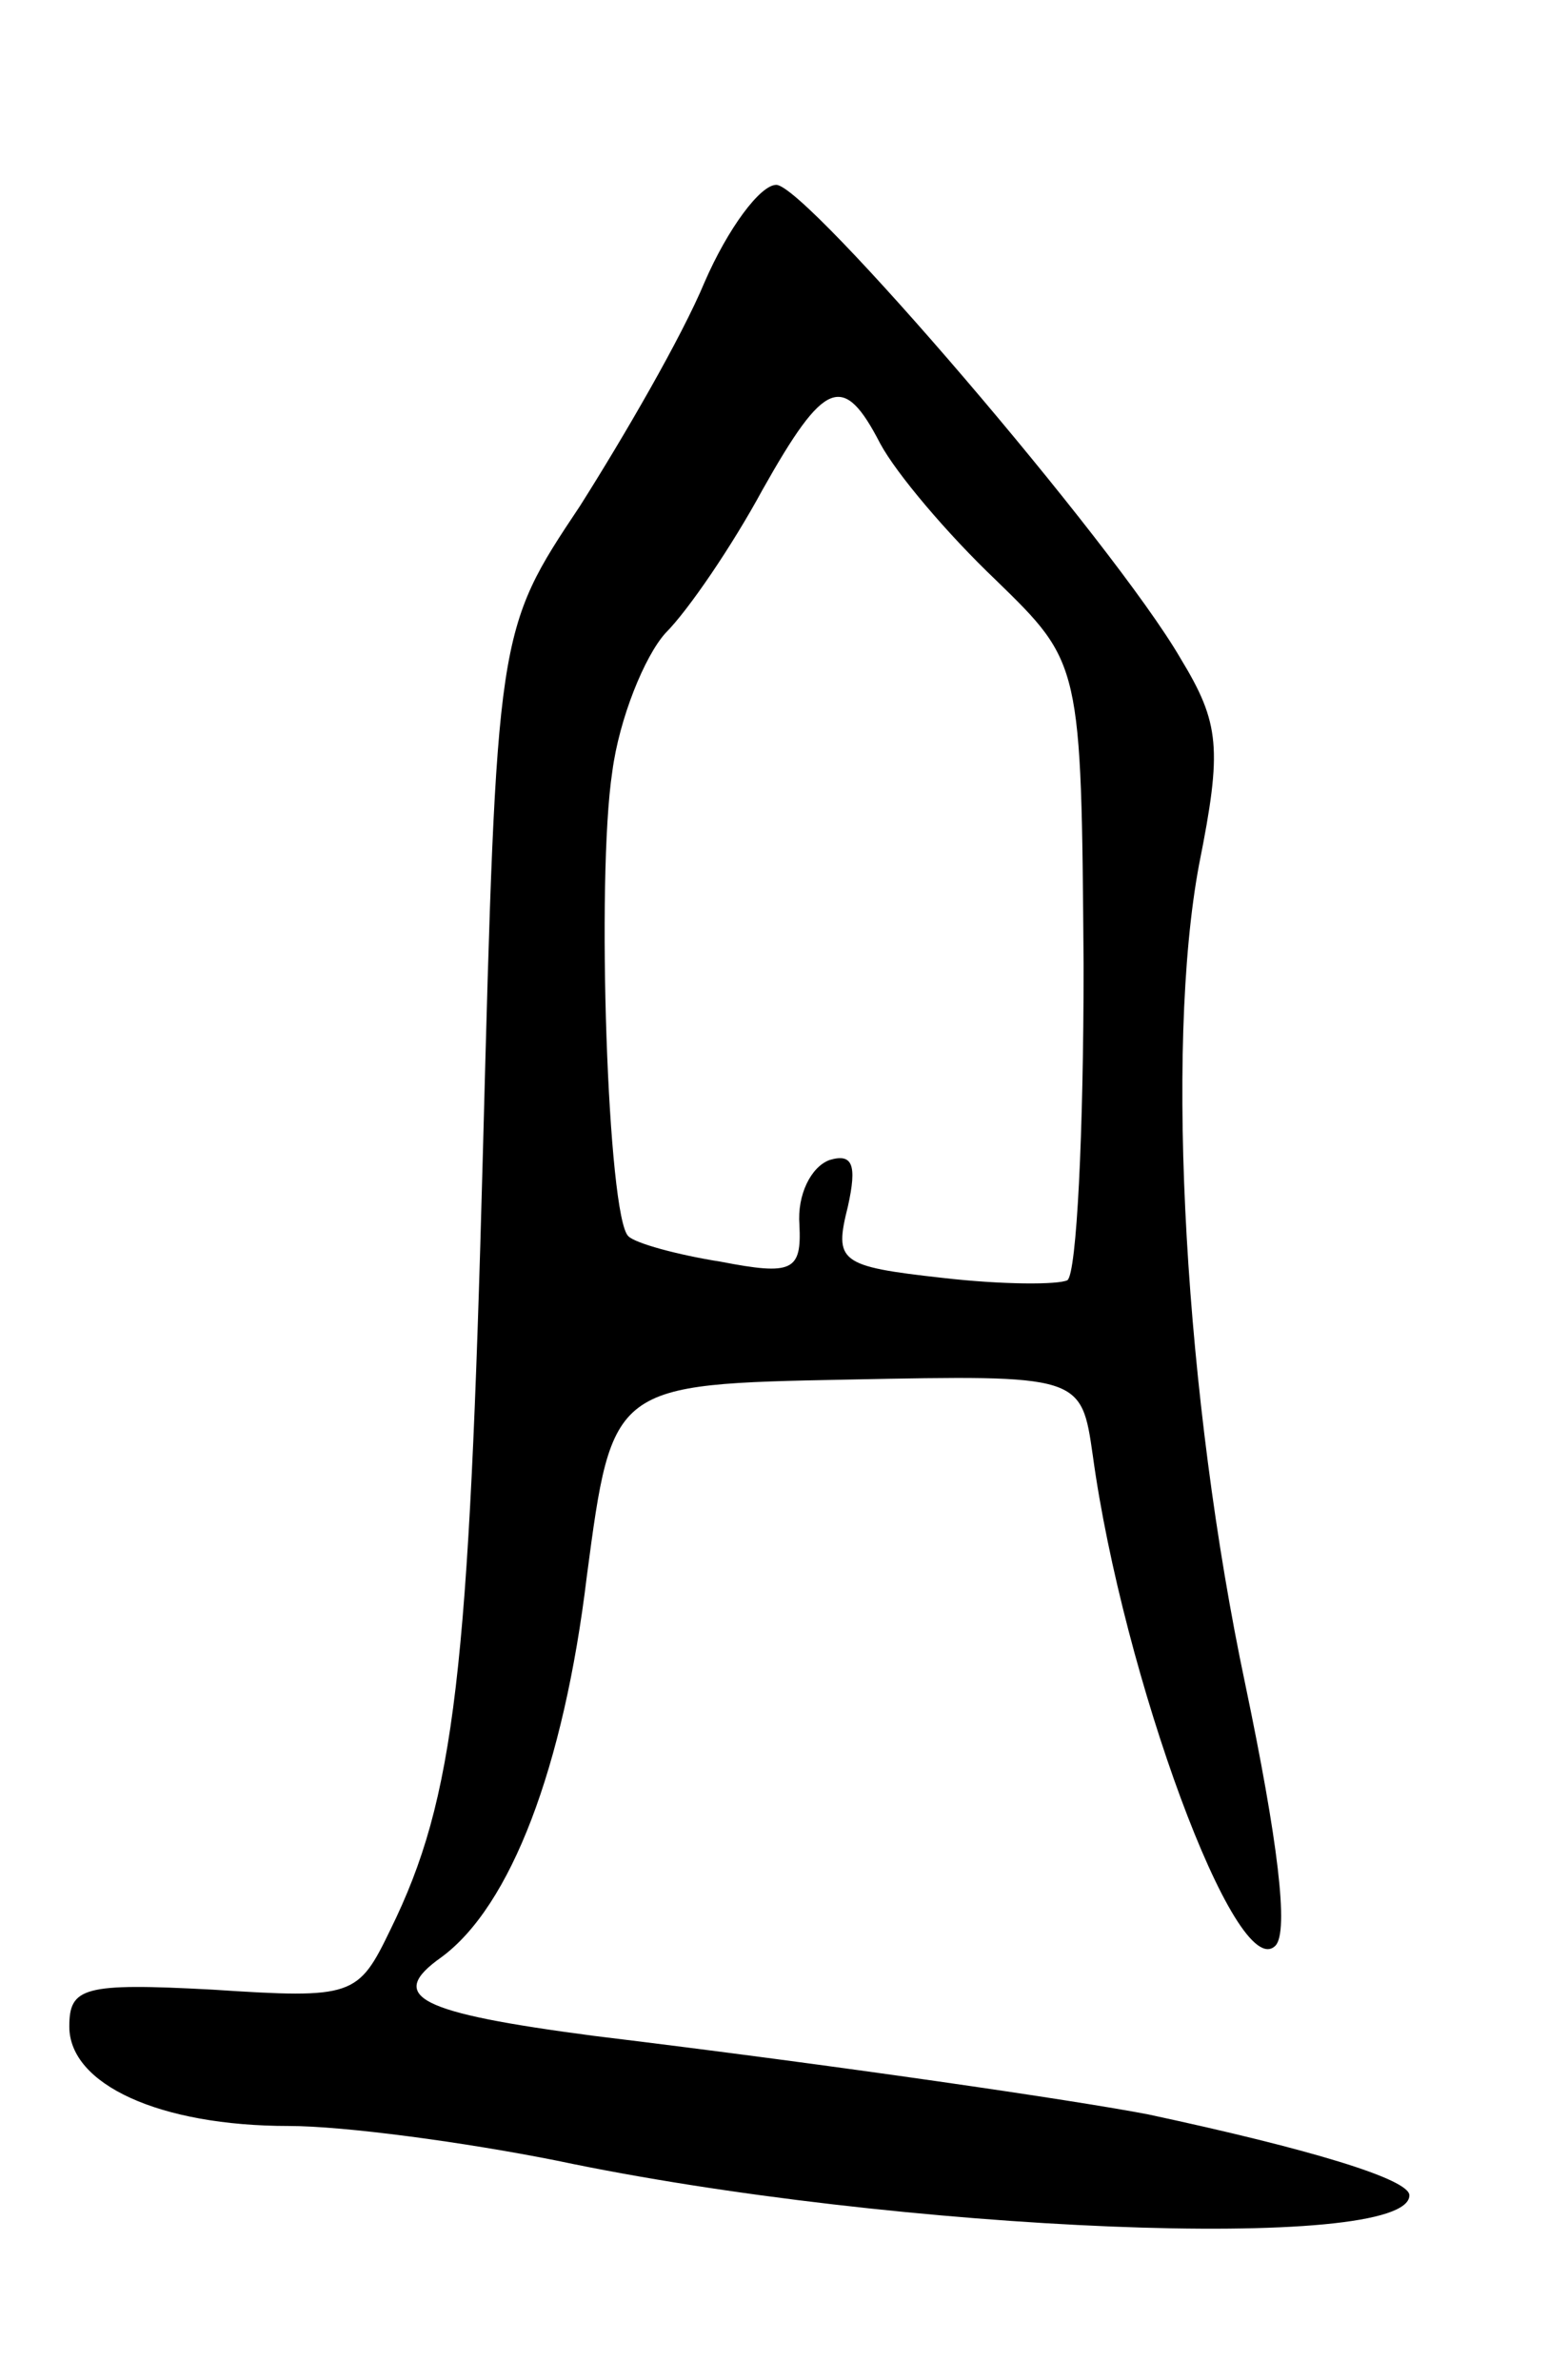 <svg version="1.0" xmlns="http://www.w3.org/2000/svg"
 width="67pt" height="103pt" viewBox="0 0 67 103"
 preserveAspectRatio="xMidYMid meet">
<g transform="translate(0,103) scale(0.1,-0.1)"
fill="#000000" stroke="none">
<path d="M305 908 c-10 -24 -35 -67 -54 -97 -36 -54 -36 -54 -42 -280 -6 -225
-12 -279 -40 -336 -14 -29 -16 -30 -77 -26 -56 3 -62 1 -62 -16 0 -25 39 -43
95 -43 24 0 76 -7 116 -15 147 -31 369 -40 369 -15 0 7 -43 20 -113 35 -31 6
-133 21 -240 34 -76 10 -90 17 -66 34 30 22 53 82 63 165 11 83 11 83 113 85
101 2 101 2 106 -33 13 -95 62 -229 79 -212 6 6 1 46 -13 113 -26 123 -35 275
-20 355 10 50 9 61 -8 89 -29 50 -162 205 -175 205 -7 0 -21 -19 -31 -42z m76
-70 c7 -13 29 -39 50 -59 37 -36 37 -36 38 -167 0 -72 -3 -133 -7 -136 -4 -2
-28 -2 -54 1 -45 5 -47 7 -41 31 4 18 2 23 -8 20 -8 -3 -14 -15 -13 -28 1 -20
-3 -22 -34 -16 -19 3 -37 8 -40 11 -9 8 -14 155 -7 201 3 23 14 50 23 60 10
10 29 38 42 62 27 48 35 51 51 20z"/>
</g>
</svg>
